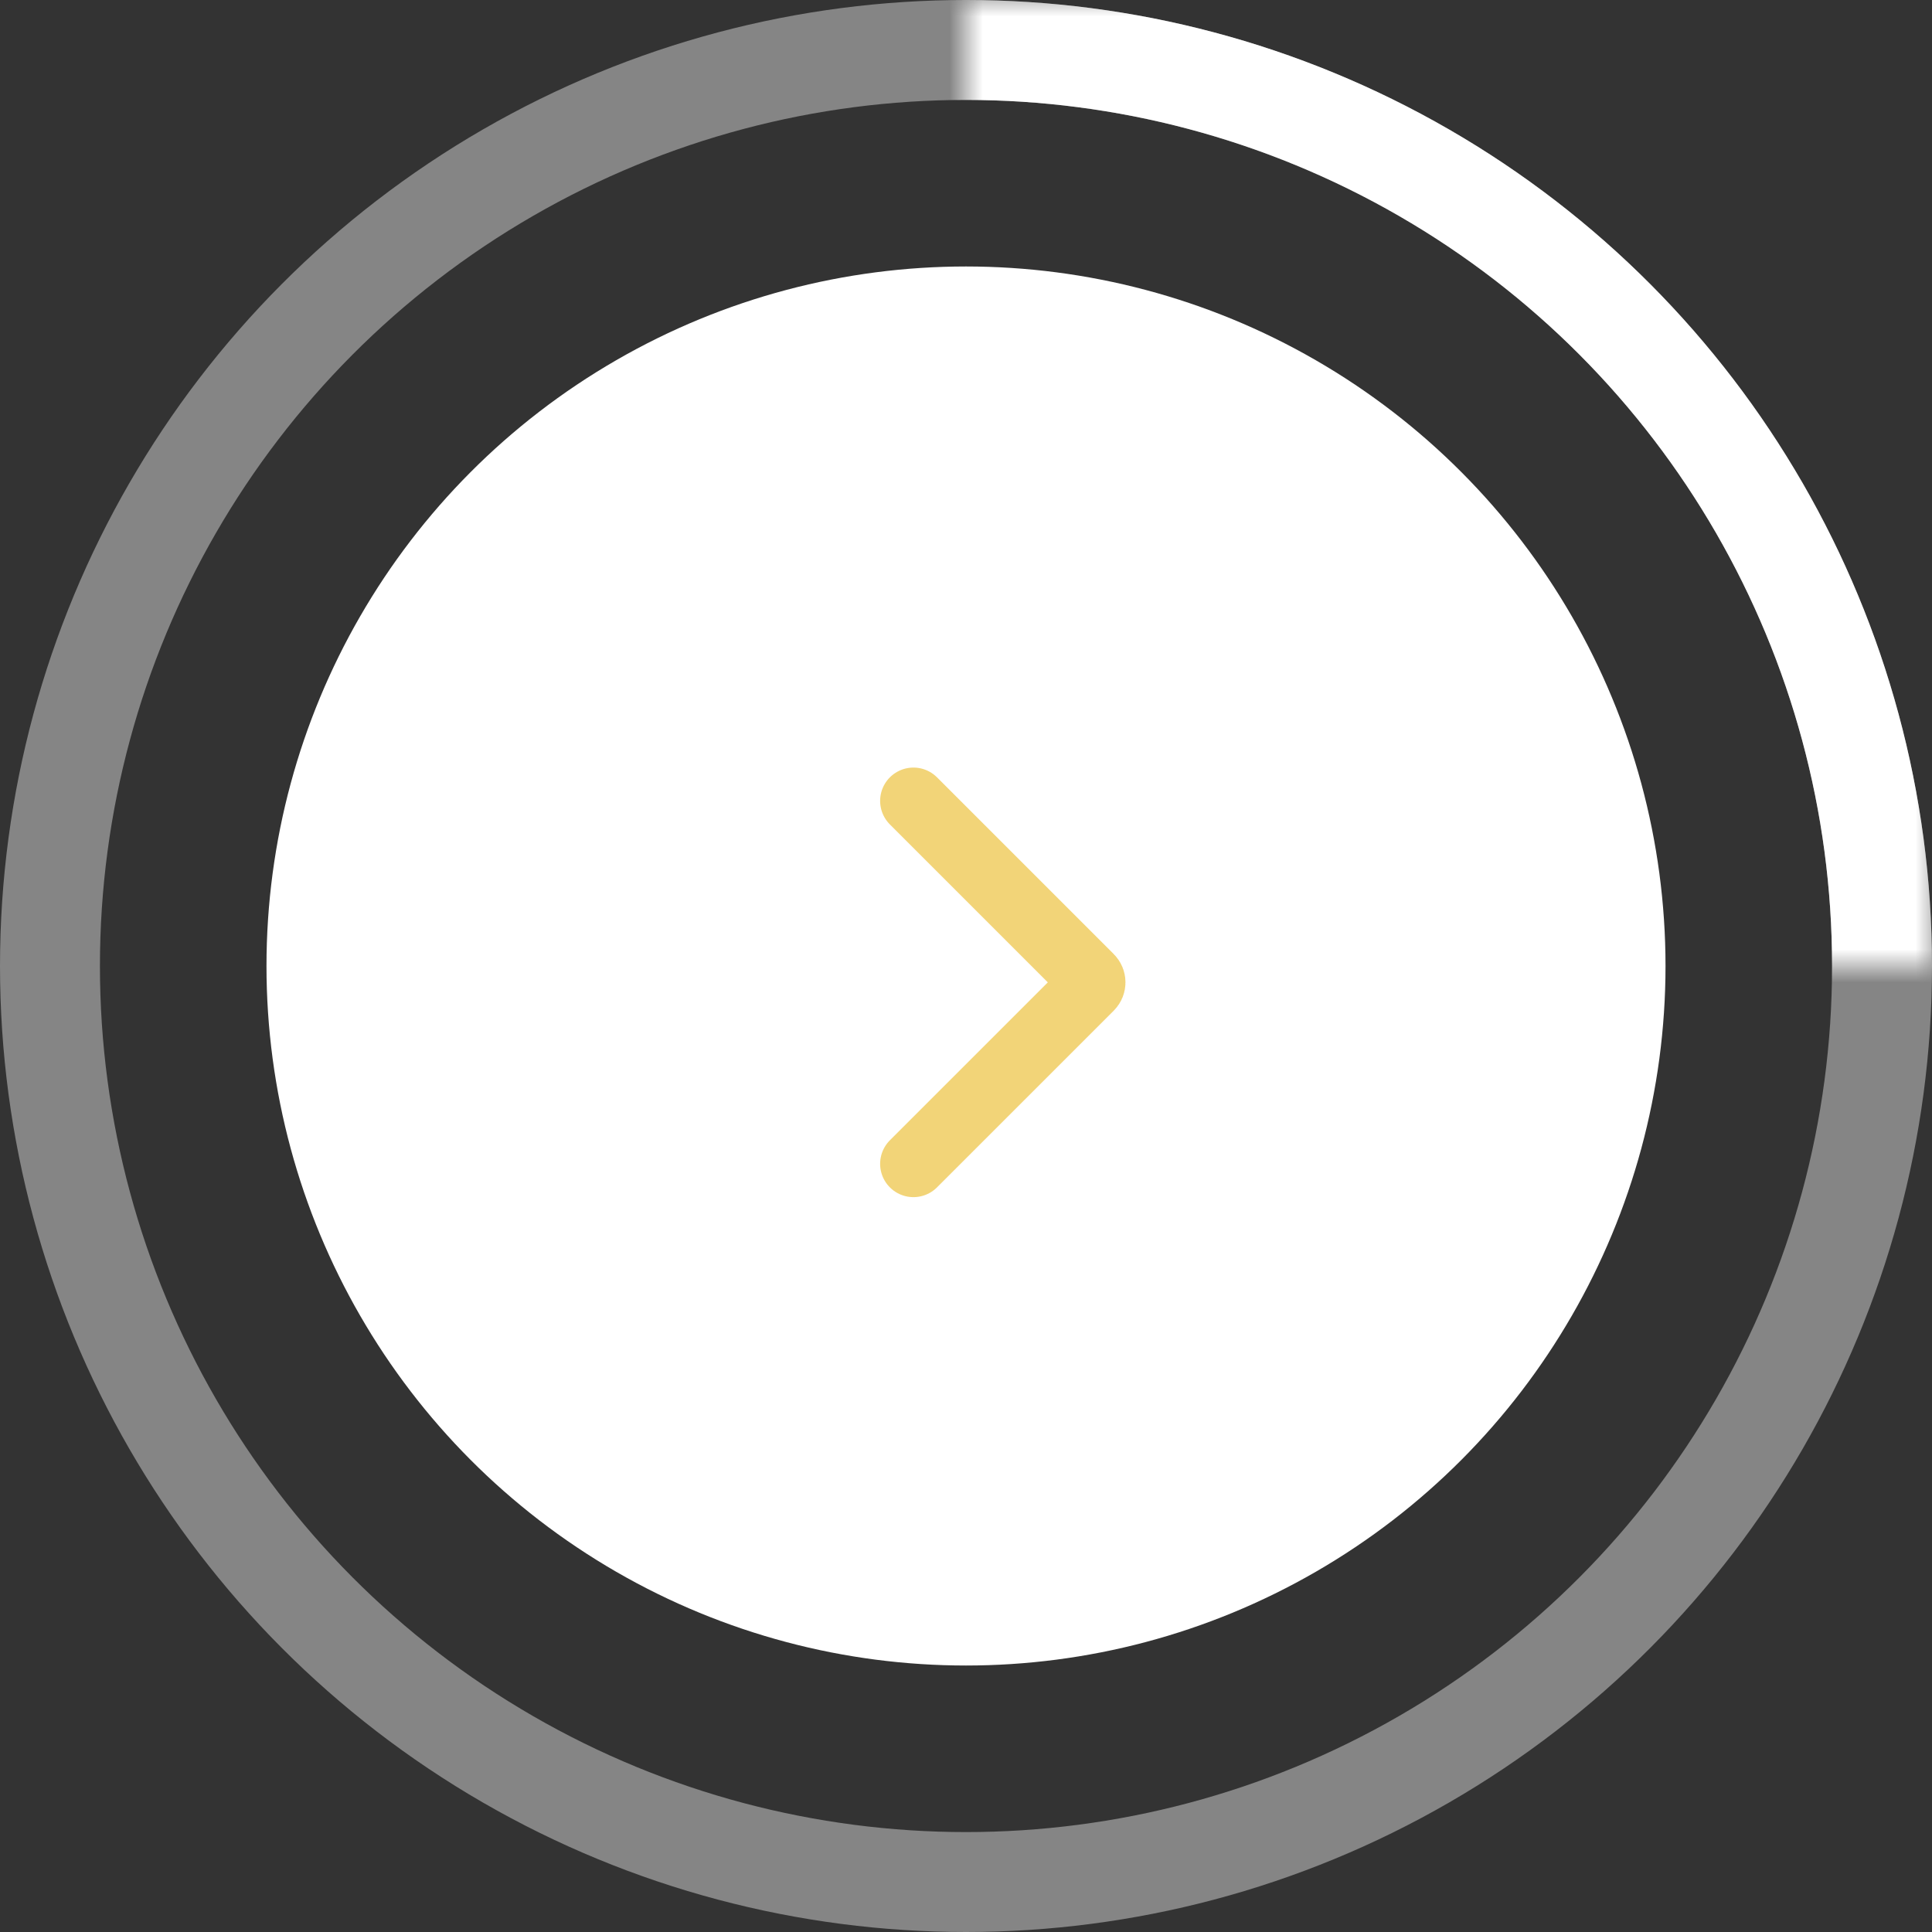 <svg width="58" height="58" viewBox="0 0 58 58" fill="none" xmlns="http://www.w3.org/2000/svg">
<rect x="0" y="0" width="58" height="58" fill="#333333" stroke="none"/>
<circle cx="29" cy="29" r="27.5" stroke="white" stroke-opacity="0.4" stroke-width="3"/>
<mask id="mask0_2_826" style="mask-type:alpha" maskUnits="userSpaceOnUse" x="0" y="0" width="58" height="58">
<g clip-path="url(#clip0_2_826)">
<rect x="-29" width="87" height="29" fill="#D9D9D9"/>
</g>
</mask>
<g mask="url(#mask0_2_826)">
<circle cx="29" cy="29" r="27.5" stroke="white" stroke-width="3"/>
</g>
<circle cx="29" cy="29" r="21" fill="white"/>
<path d="M27.422 24.043L32.729 29.35C32.807 29.428 32.807 29.555 32.729 29.633L27.422 34.939" stroke="#F2D478" stroke-width="2" stroke-linecap="round"/>
<defs>
<clipPath id="clip0_2_826">
<rect width="29" height="29" fill="white" transform="translate(29)"/>
</clipPath>
</defs>
</svg>

